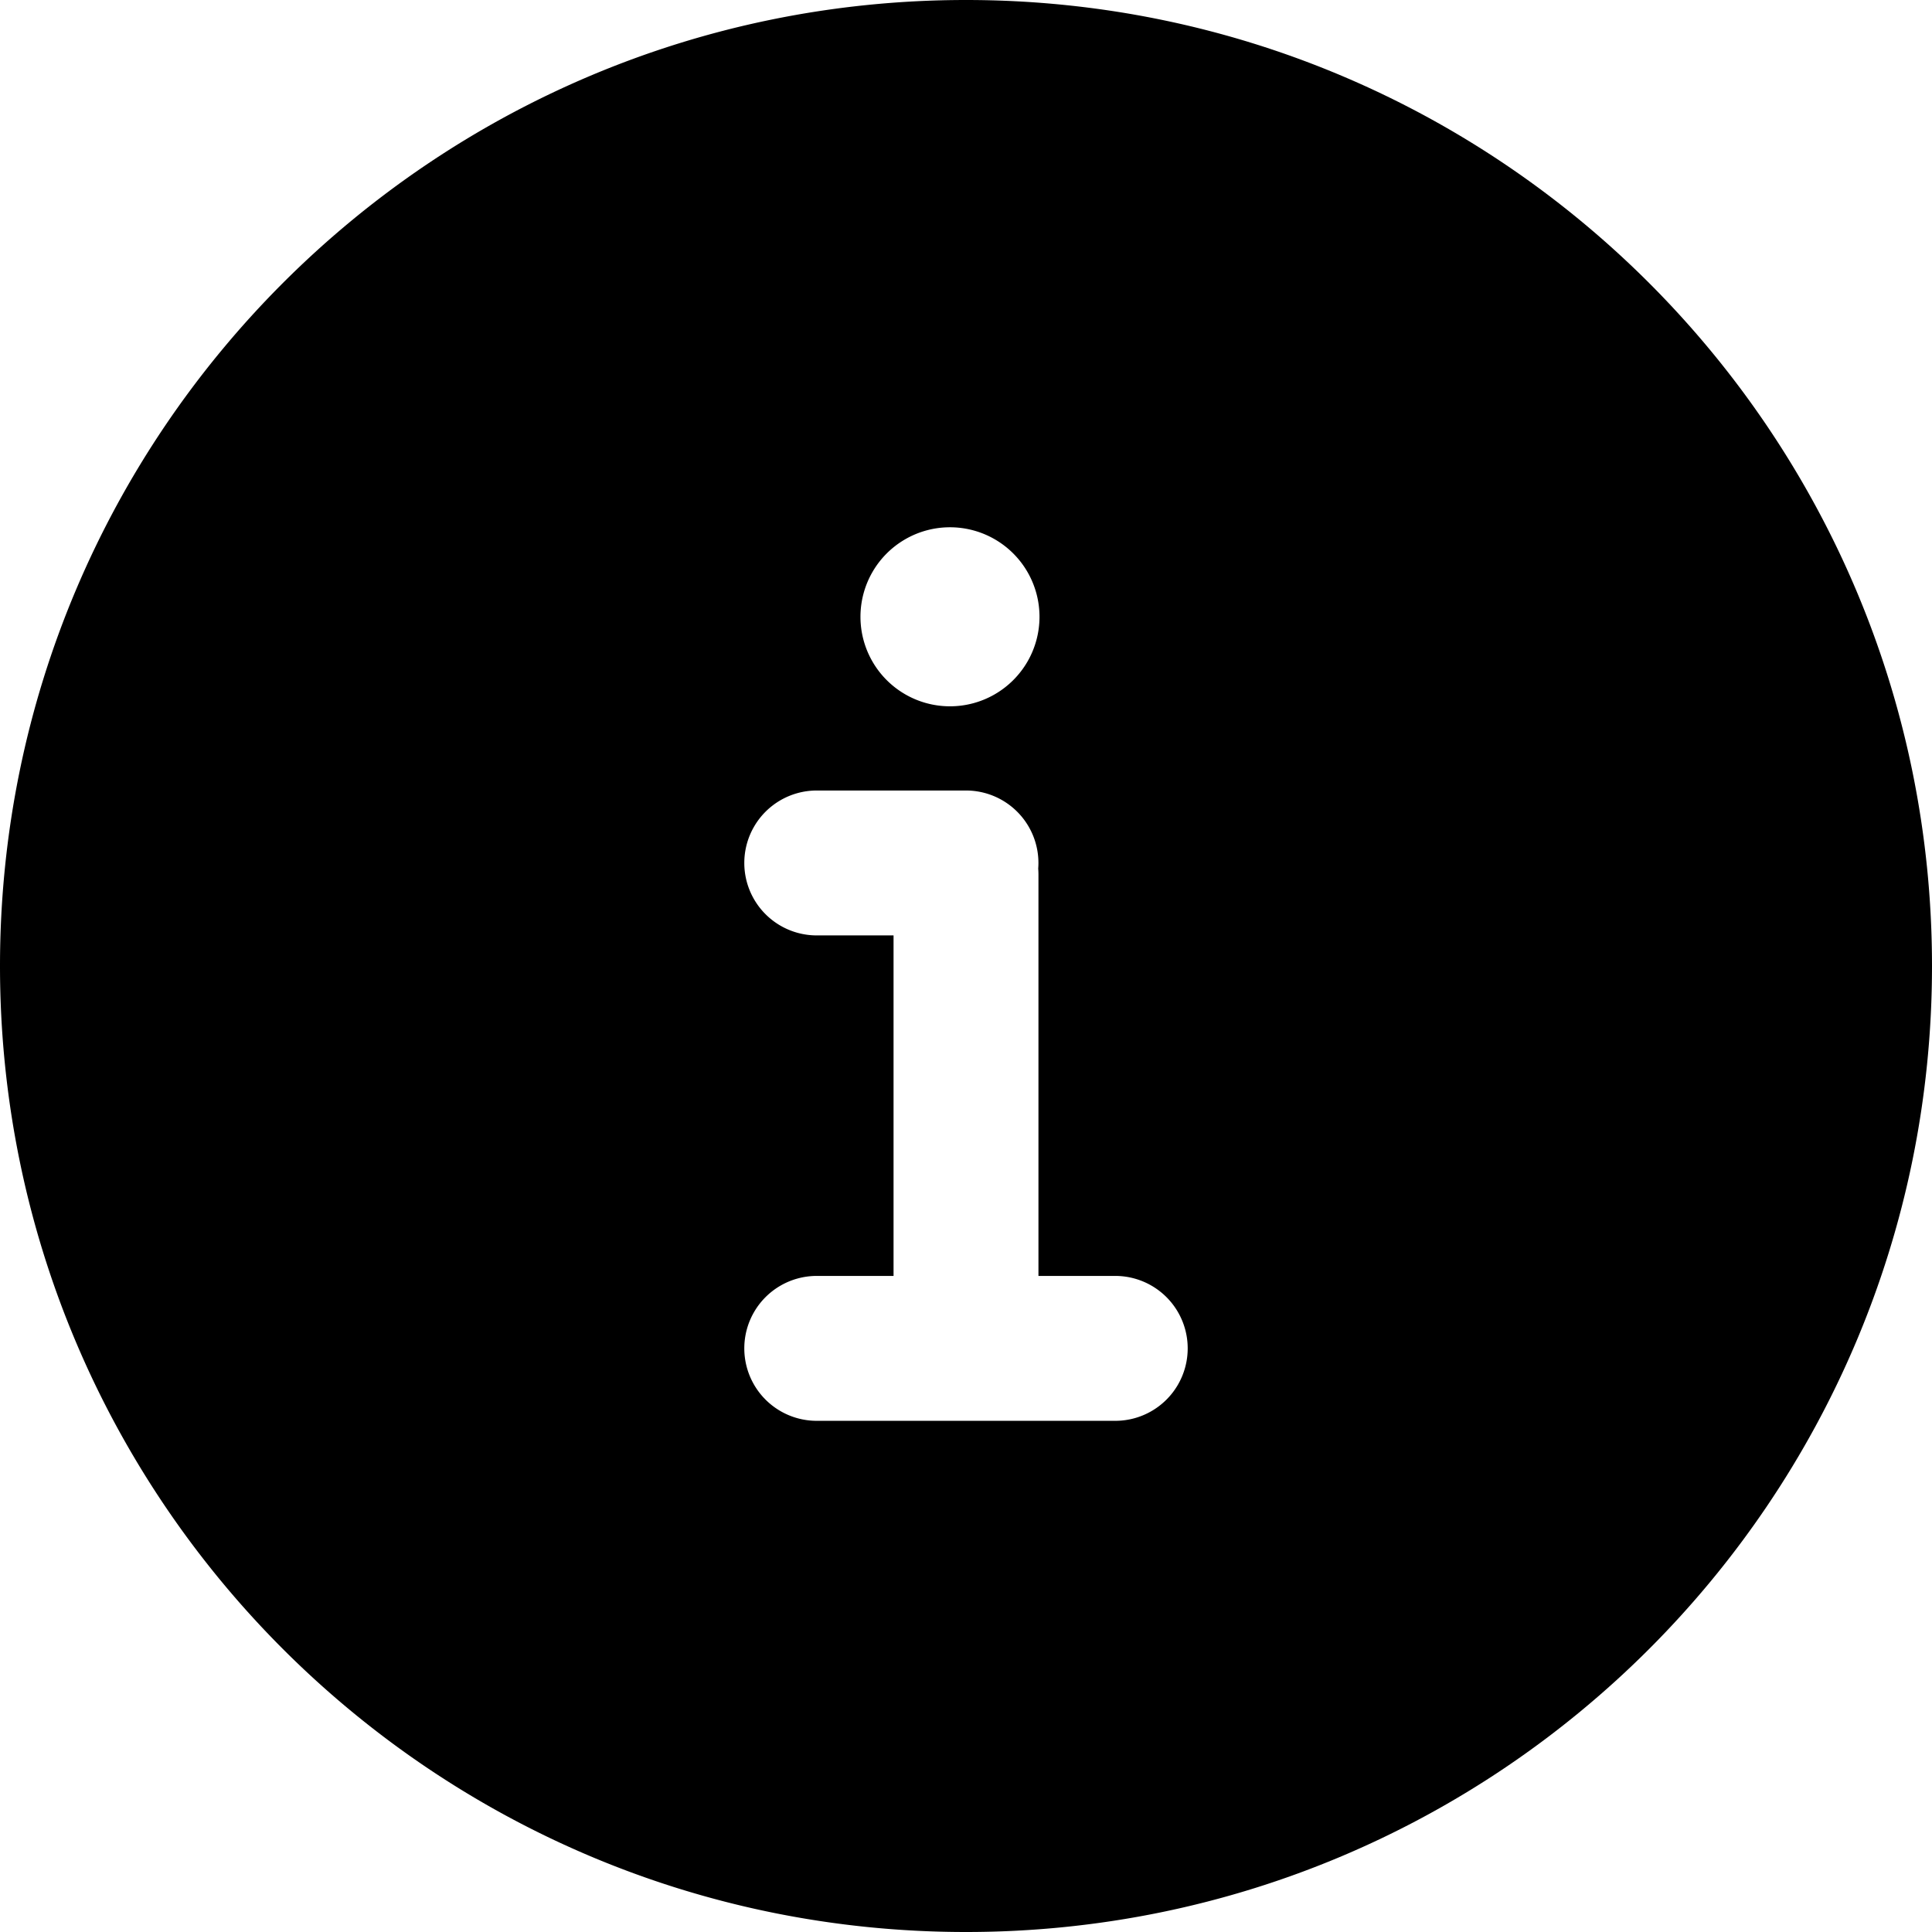 <svg xmlns="http://www.w3.org/2000/svg" width="24" height="24"><path fill-rule="evenodd" d="M24 12c0 6.627-5.373 12-12 12S0 18.627 0 12 5.373 0 12 0s12 5.373 12 12Zm-12.9-.38h-.954a.9.9 0 0 1 0-1.8H12a.9.9 0 0 1 .897.97.936.936 0 0 1 .003.07v4.99h.954a.9.9 0 0 1 0 1.8h-3.708a.9.9 0 0 1 0-1.8h.954v-4.23Zm1.813-3.958a1.112 1.112 0 1 1-2.224 0 1.112 1.112 0 0 1 2.224 0Z" clip-rule="evenodd"/></svg>